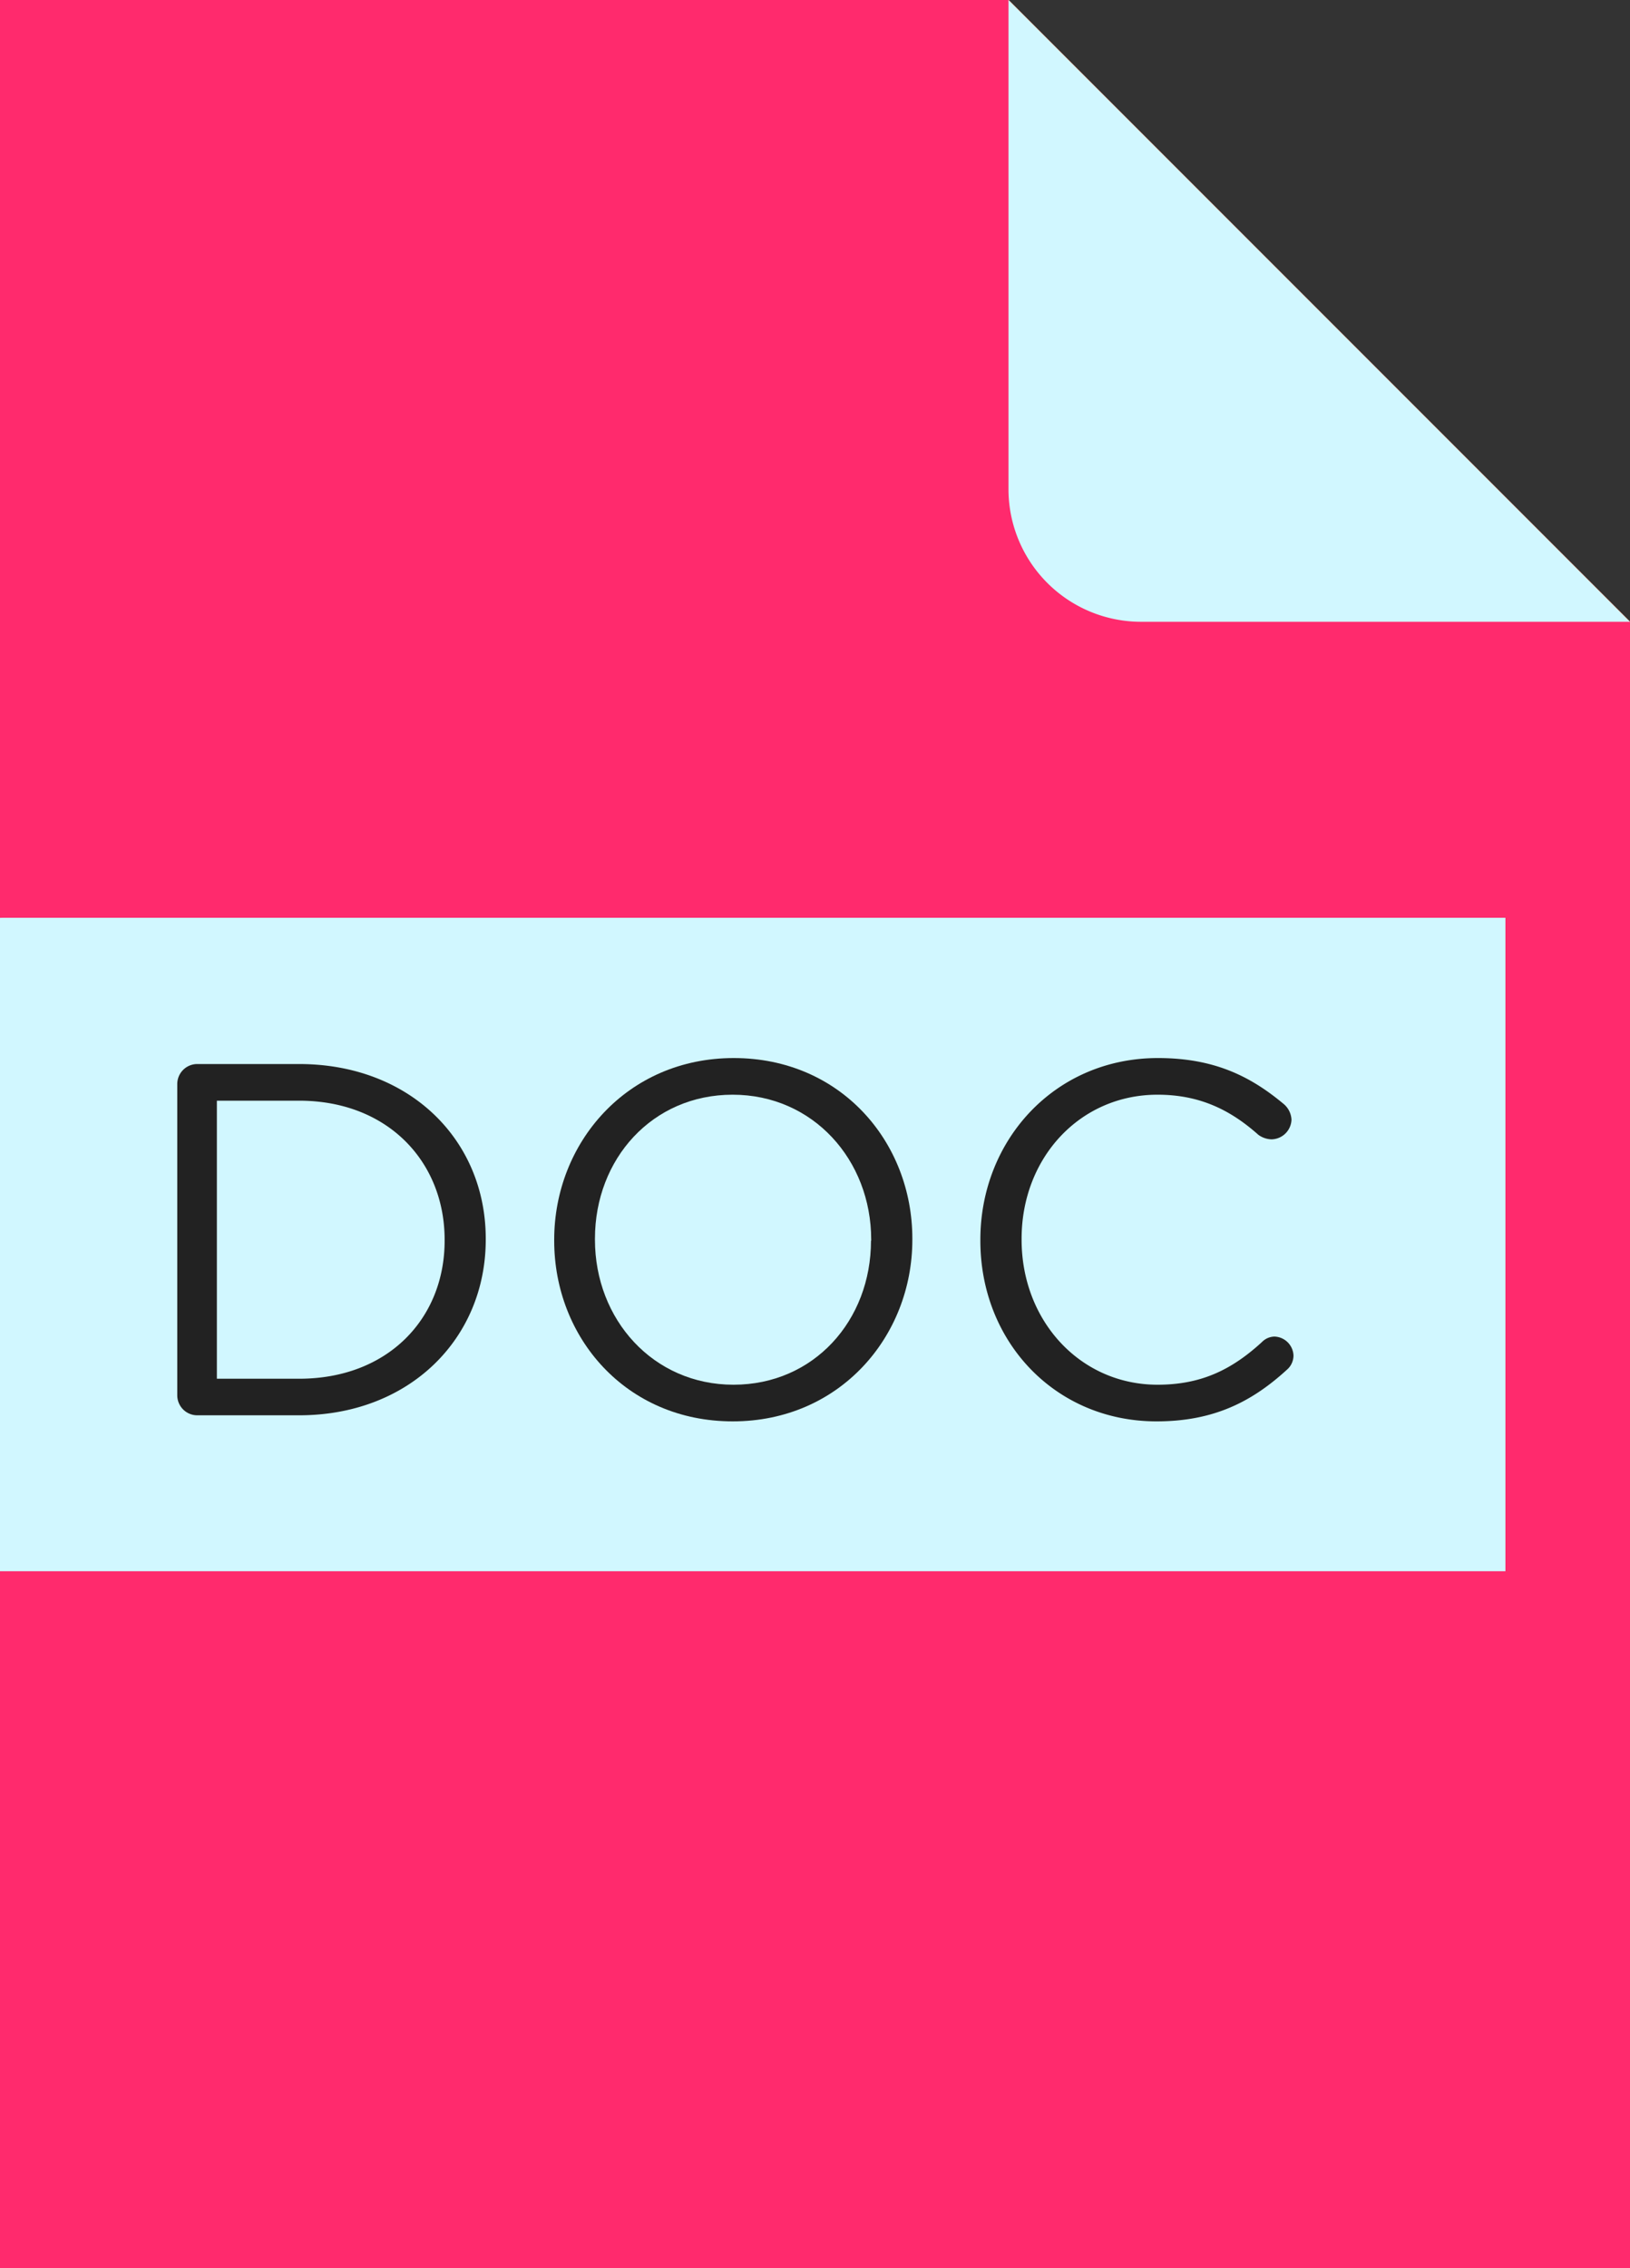 <svg id="Layer_1" data-name="Layer 1" xmlns="http://www.w3.org/2000/svg" viewBox="0 0 400 556.36"><rect x="0" y="0" width="400" height="556.36" fill="#333333" stroke="none"/><defs><style>.cls-1{fill:#fcd700;}.cls-2{fill:#f3a01e;}.cls-3{fill:#f7faf7;}.cls-4{fill:#ff2a6d;}.cls-5{fill:#d1f7ff;}.cls-6{fill:#222;}</style></defs><polygon class="cls-1" points="247.49 0 0 0 0 556.36 400 556.36 400 152.52 247.49 0"/><path class="cls-2" d="M0,225.14V385.41l.75,0H369.43V225.12H.75Z"/><path class="cls-2" d="M247.48,0,400,152.52H280A32.54,32.54,0,0,1,247.48,120Z"/><path class="cls-3" d="M63.85,337.93A4.38,4.38,0,0,1,62,334.24a4.7,4.7,0,0,1,4.67-4.8,4.29,4.29,0,0,1,3,1.11c8.12,6.89,16.25,10.21,27.2,10.21,11.57,0,19.21-6.15,19.21-14.64v-.25c0-8-4.31-12.56-22.41-16.37-19.82-4.31-28.92-10.71-28.92-24.87v-.24c0-13.54,11.94-23.51,28.31-23.51,11.32,0,19.57,2.83,27.45,8.49a5,5,0,0,1,2.09,3.94,4.68,4.68,0,0,1-4.68,4.68,4.57,4.57,0,0,1-2.83-.86c-7.26-5.3-14.28-7.51-22.28-7.51-11.2,0-18.34,6.15-18.34,13.91v.24c0,8.13,4.43,12.68,23.39,16.74,19.2,4.19,28.06,11.2,28.06,24.38v.24c0,14.77-12.31,24.37-29.42,24.37A50.31,50.31,0,0,1,63.85,337.93Z"/><path class="cls-3" d="M168.86,314.42l-32-44.8a6.39,6.39,0,0,1-1.1-3.33,5,5,0,0,1,5-4.8c2.09,0,3.45,1.23,4.68,3l28.43,41,28.68-41c1.24-1.73,2.47-3,4.56-3a4.81,4.81,0,0,1,4.8,4.8,7.49,7.49,0,0,1-1.35,3.57L178.7,314.18V344a4.92,4.92,0,0,1-9.84,0Z"/><path class="cls-3" d="M222.65,337.93a4.38,4.38,0,0,1-1.84-3.69,4.7,4.7,0,0,1,4.67-4.8,4.29,4.29,0,0,1,3,1.11c8.12,6.89,16.25,10.21,27.2,10.21,11.57,0,19.2-6.15,19.2-14.64v-.25c0-8-4.3-12.56-22.4-16.37-19.82-4.31-28.93-10.71-28.93-24.87v-.24c0-13.54,11.94-23.51,28.32-23.51,11.32,0,19.57,2.83,27.45,8.49a5,5,0,0,1,2.09,3.94,4.68,4.68,0,0,1-4.68,4.68,4.57,4.57,0,0,1-2.83-.86c-7.26-5.3-14.28-7.51-22.28-7.51-11.2,0-18.34,6.15-18.34,13.91v.24c0,8.13,4.43,12.68,23.39,16.74,19.2,4.19,28.06,11.2,28.06,24.38v.24c0,14.77-12.31,24.37-29.42,24.37A50.31,50.31,0,0,1,222.65,337.93Z"/><polygon class="cls-4" points="247.49 0 0 0 0 556.36 400 556.36 400 152.51 247.49 0"/><path class="cls-5" d="M0,225.14V385.41l.75,0H369.43V225.12H.75Z"/><path class="cls-5" d="M247.48,0,400,152.52H280A32.54,32.54,0,0,1,247.48,120Z"/><path class="cls-6" d="M43.5,265.93A4.91,4.91,0,0,1,48.3,261H73.41c27.08,0,45.79,18.58,45.79,42.83v.25c0,24.25-18.71,43.08-45.79,43.08H48.3a4.91,4.91,0,0,1-4.8-4.92Zm29.91,72.26c21.79,0,35.7-14.77,35.7-33.85v-.25c0-19.08-13.91-34.1-35.7-34.1H53.22v68.2Z"/><path class="cls-6" d="M136,304.34v-.25c0-23.76,17.85-44.56,44.06-44.56s43.83,20.56,43.83,44.31v.25c0,23.76-17.85,44.56-44.07,44.56S136,328.09,136,304.34Zm77.79,0v-.25c0-19.57-14.28-35.57-34-35.57S146,284.27,146,303.84v.25c0,19.57,14.28,35.57,34,35.57S213.74,323.91,213.74,304.34Z"/><path class="cls-6" d="M240.58,304.34v-.25c0-24.37,18.22-44.56,43.58-44.56,13.9,0,22.77,4.55,30.77,11.2a5.35,5.35,0,0,1,2,3.94,5,5,0,0,1-4.93,4.8,5.77,5.77,0,0,1-3.2-1.11c-6.64-5.91-14.15-9.84-24.74-9.84-19.08,0-33.36,15.51-33.36,35.32v.25c0,19.94,14.41,35.57,33.36,35.57,10.71,0,18.22-3.69,25.61-10.46a4.43,4.43,0,0,1,3.07-1.35,4.83,4.83,0,0,1,4.68,4.67,4.61,4.61,0,0,1-1.6,3.45c-8.49,7.76-17.85,12.68-32,12.68C258.92,348.65,240.58,329.08,240.58,304.34Z"/></svg>